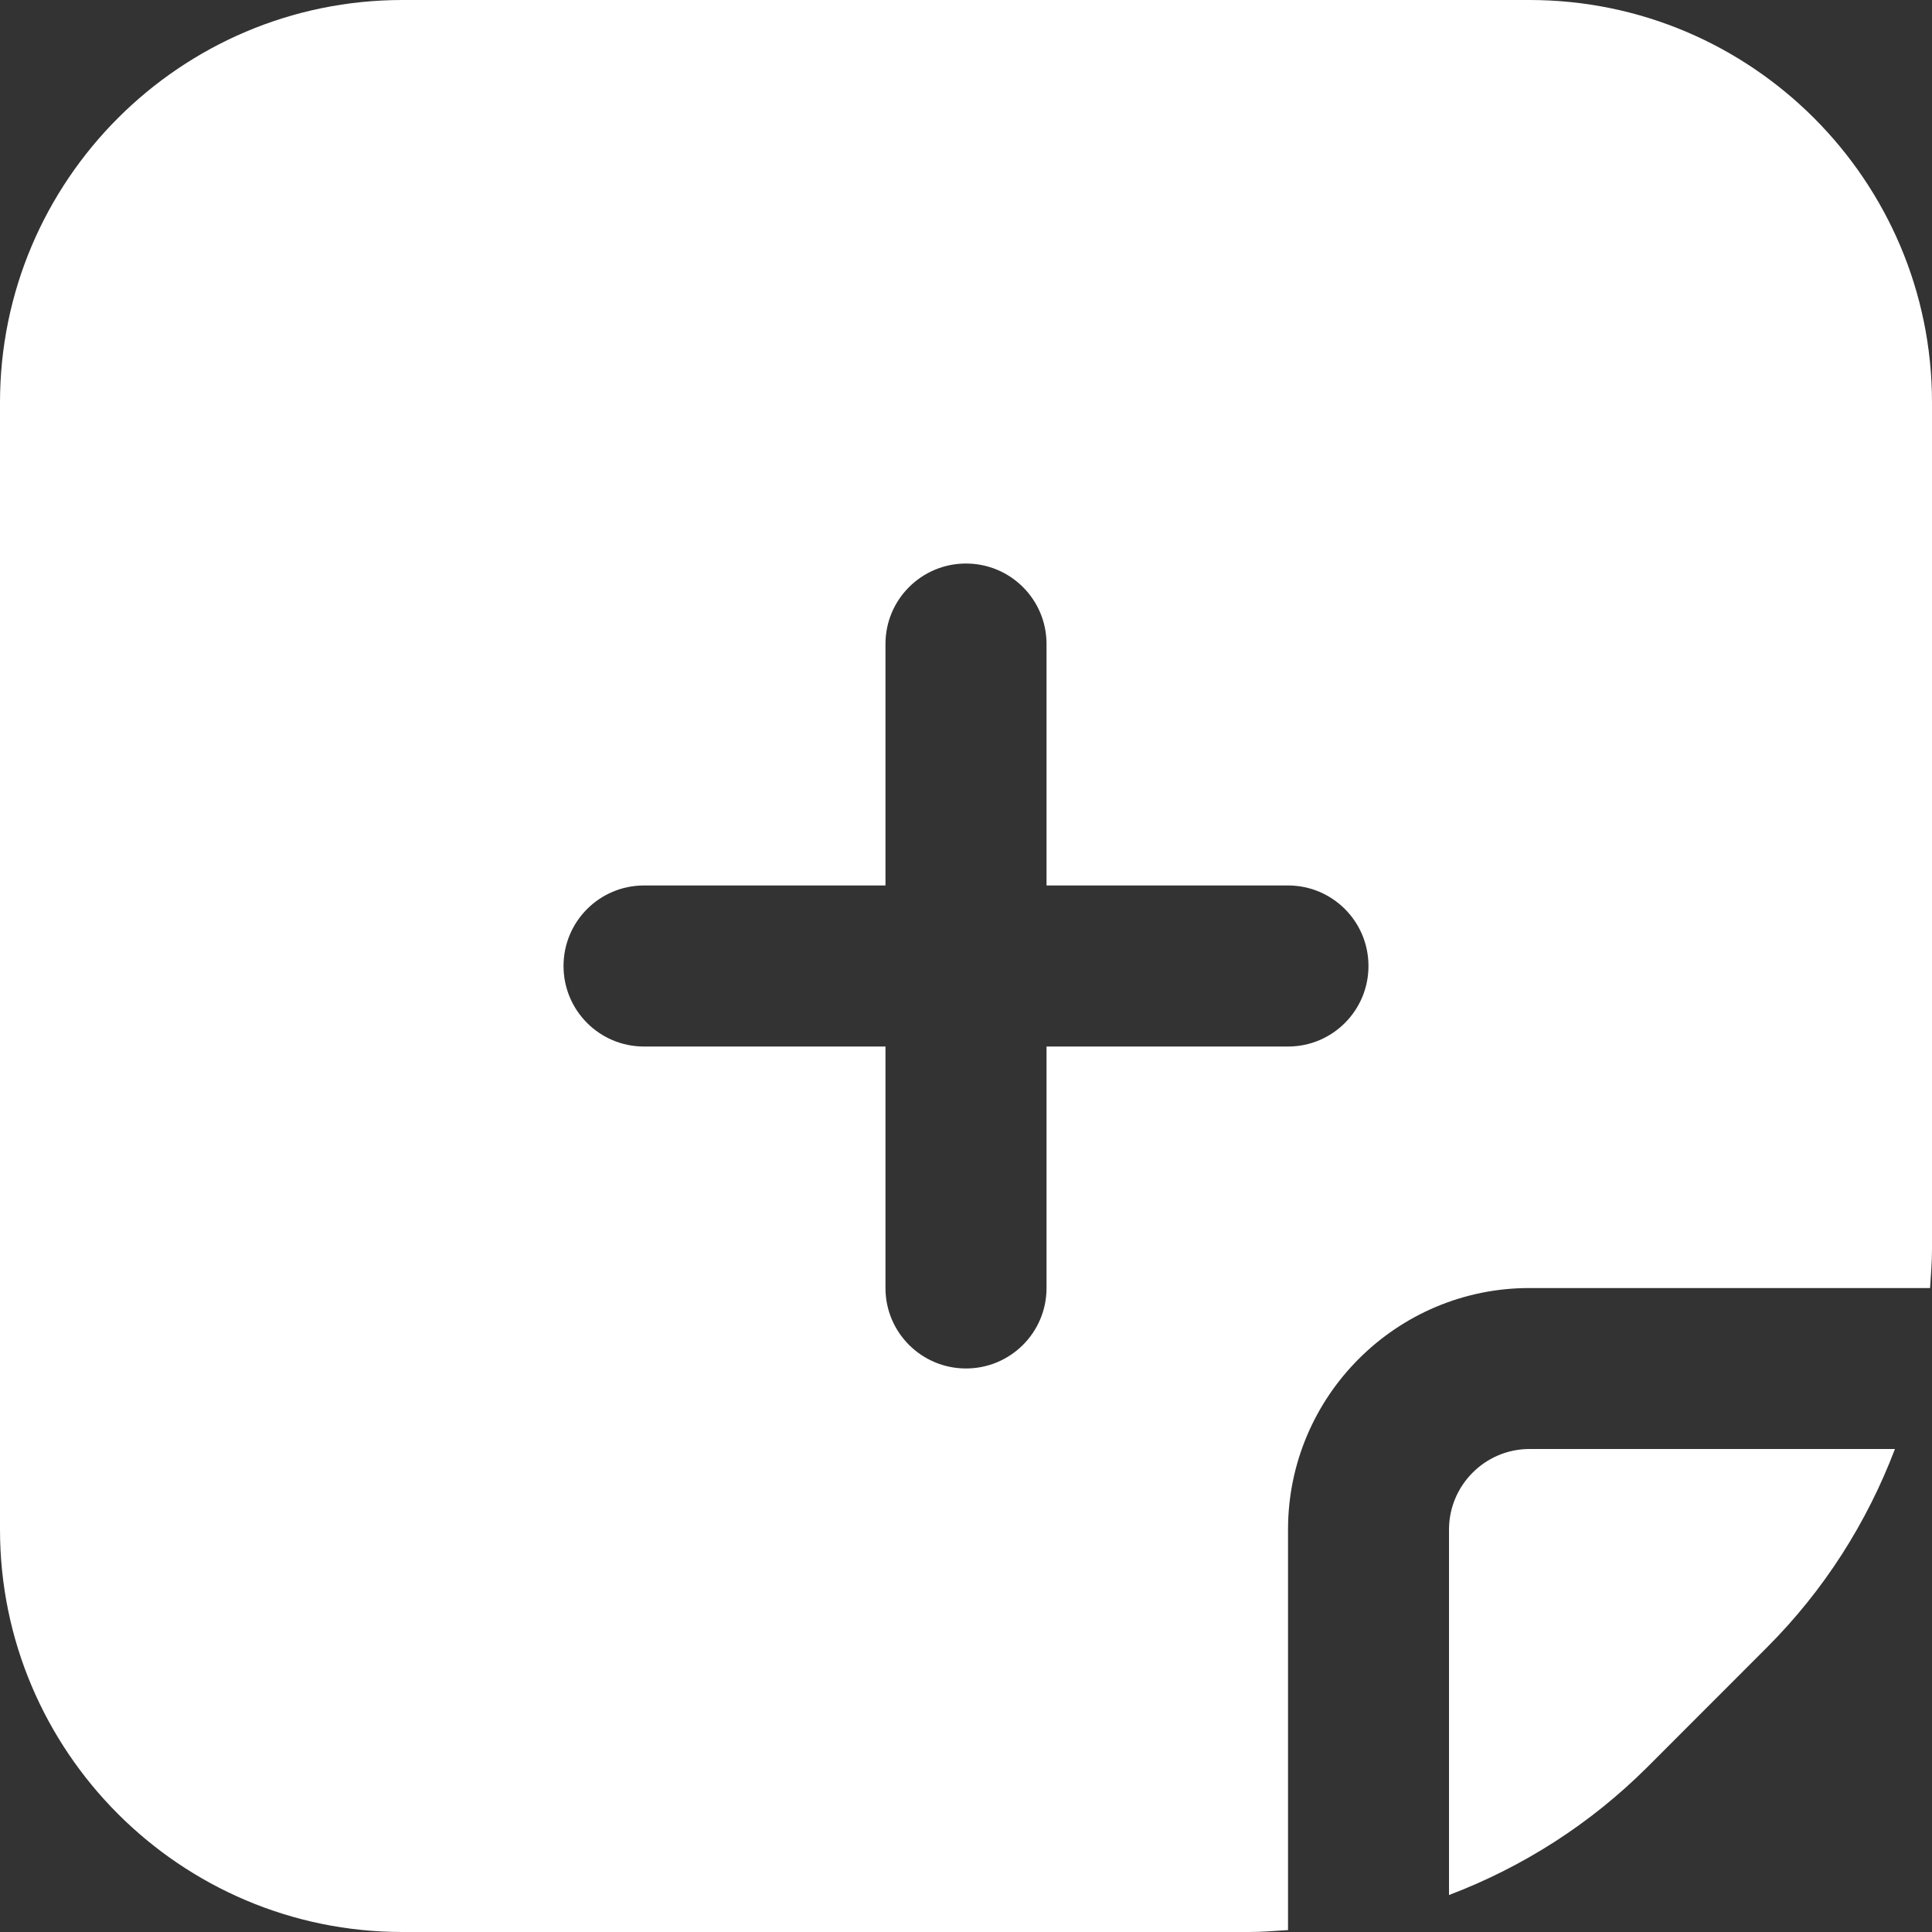 <svg width="22" height="22" viewBox="0 0 22 22" fill="none" xmlns="http://www.w3.org/2000/svg">
<rect x="0" y="0" width="22" height="22" fill="#333333" stroke="none"/>
<g clip-path="url(#clip0_391_8647)">
<path d="M17.417 0H4.583C2.056 0 0 2.056 0 4.583V17.417C0 19.944 2.056 22 4.583 22H14.222C14.371 22 14.519 21.988 14.667 21.978V17.417C14.667 15.9 15.9 14.667 17.417 14.667H21.978C21.988 14.519 22 14.371 22 14.222V4.583C22 2.056 19.944 0 17.417 0ZM14.667 11.917H11.917V14.667C11.917 15.174 11.506 15.583 11 15.583C10.494 15.583 10.083 15.174 10.083 14.667V11.917H7.333C6.827 11.917 6.417 11.507 6.417 11C6.417 10.493 6.827 10.083 7.333 10.083H10.083V7.333C10.083 6.826 10.494 6.417 11 6.417C11.506 6.417 11.917 6.826 11.917 7.333V10.083H14.667C15.173 10.083 15.583 10.493 15.583 11C15.583 11.507 15.173 11.917 14.667 11.917ZM17.417 16.5H21.578C21.26 17.337 20.772 18.108 20.12 18.76L18.76 20.121C18.107 20.773 17.337 21.261 16.5 21.579V17.418C16.5 16.913 16.911 16.5 17.417 16.5Z" fill="white"/>
</g>
<defs>
<clipPath id="clip0_391_8647">
<rect width="22" height="22" fill="white"/>
</clipPath>
</defs>
</svg>
